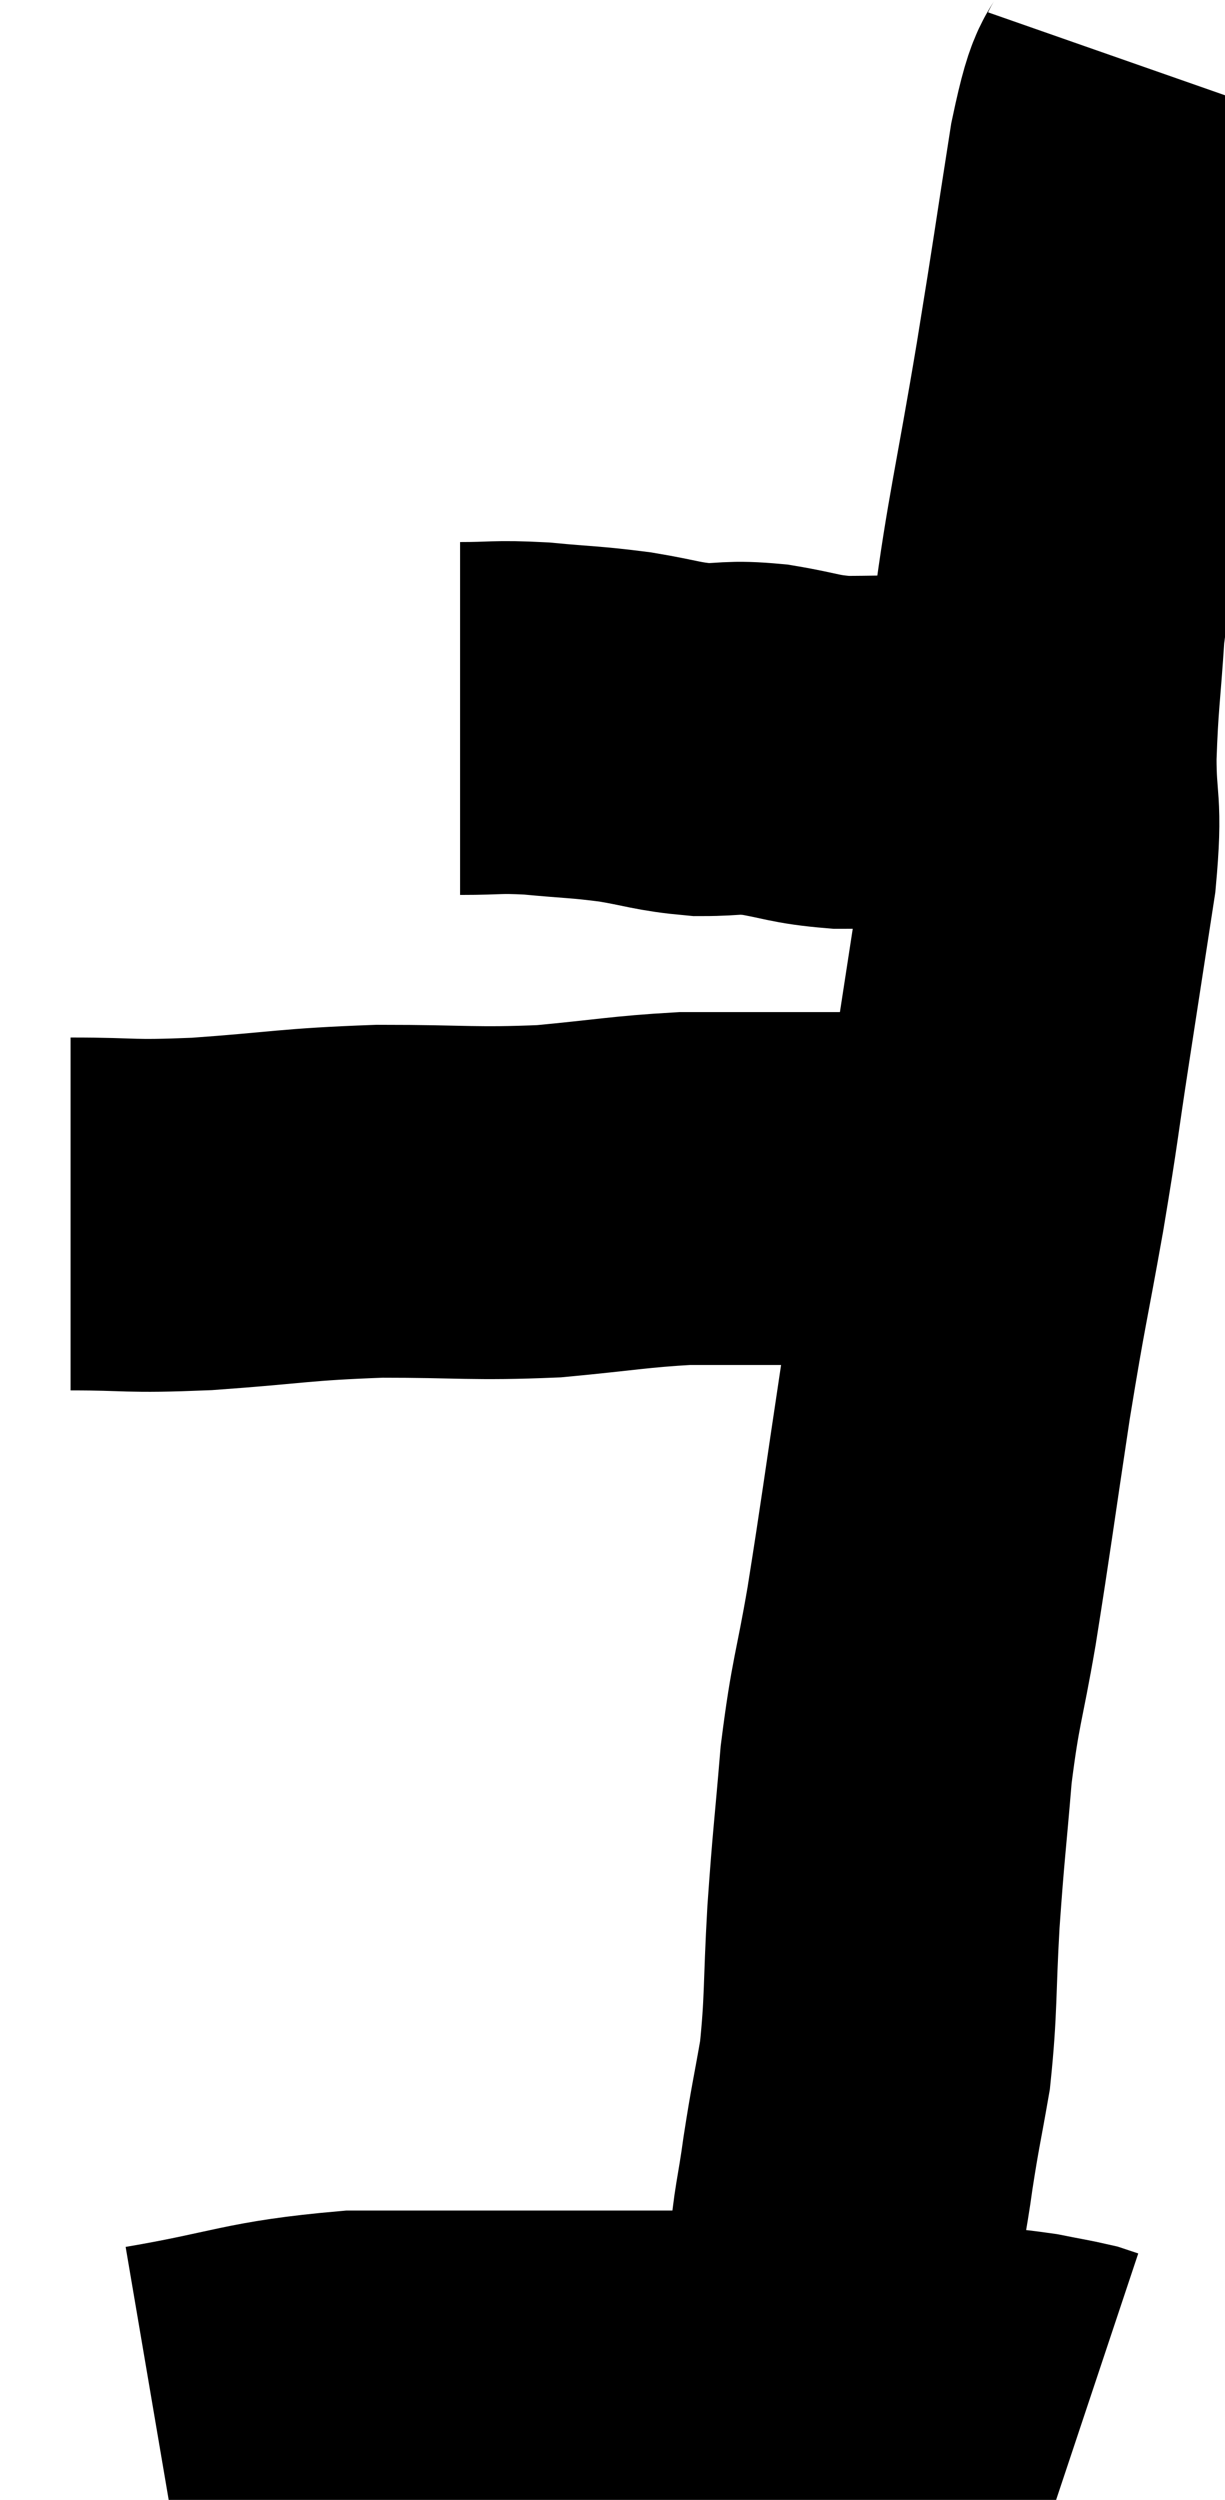 <svg xmlns="http://www.w3.org/2000/svg" viewBox="17.06 4.22 17.36 35.42" width="17.36" height="35.42"><path d="M 23.58 14.4 C 24.12 14.4, 24.075 14.37, 24.66 14.4 C 25.29 14.46, 25.335 14.445, 25.92 14.52 C 26.46 14.61, 26.505 14.655, 27 14.7 C 27.45 14.7, 27.405 14.655, 27.9 14.7 C 28.44 14.79, 28.44 14.835, 28.98 14.88 C 29.52 14.88, 29.625 14.865, 30.06 14.88 C 30.39 14.91, 30.405 14.895, 30.72 14.94 C 31.02 15, 31.095 15.03, 31.32 15.06 C 31.47 15.06, 31.47 15.06, 31.62 15.06 C 31.77 15.06, 31.845 15.06, 31.92 15.06 L 31.92 15.06" fill="none" stroke="black" stroke-width="5"></path><path d="M 33.42 5.22 C 33.21 5.82, 33.225 5.355, 33 6.42 C 32.76 7.95, 32.79 7.815, 32.52 9.48 C 32.22 11.28, 32.1 11.715, 31.92 13.08 C 31.86 14.01, 31.83 14.07, 31.8 14.94 C 31.8 15.75, 31.89 15.57, 31.8 16.56 C 31.62 17.73, 31.62 17.73, 31.44 18.9 C 31.26 20.07, 31.29 19.98, 31.08 21.24 C 30.84 22.59, 30.84 22.47, 30.6 23.94 C 30.36 25.53, 30.33 25.8, 30.12 27.12 C 29.94 28.17, 29.895 28.155, 29.76 29.22 C 29.67 30.3, 29.655 30.315, 29.58 31.38 C 29.52 32.43, 29.55 32.61, 29.46 33.48 C 29.34 34.17, 29.325 34.185, 29.22 34.86 C 29.13 35.52, 29.085 35.58, 29.04 36.18 C 29.04 36.72, 29.04 36.795, 29.04 37.26 C 29.04 37.65, 29.04 37.695, 29.04 38.04 C 29.04 38.34, 29.04 38.49, 29.04 38.64 C 29.04 38.64, 29.04 38.64, 29.04 38.64 C 29.04 38.64, 29.04 38.64, 29.04 38.64 L 29.04 38.64" fill="none" stroke="black" stroke-width="5"></path><path d="M 18.06 21.42 C 18.99 21.42, 18.825 21.465, 19.92 21.42 C 21.18 21.33, 21.21 21.285, 22.44 21.24 C 23.64 21.24, 23.76 21.285, 24.84 21.24 C 25.8 21.15, 25.98 21.105, 26.76 21.06 C 27.36 21.06, 27.345 21.06, 27.96 21.06 C 28.59 21.06, 28.8 21.06, 29.22 21.06 C 29.43 21.06, 29.415 21.06, 29.64 21.06 C 29.88 21.06, 29.88 21.03, 30.12 21.06 C 30.36 21.12, 30.435 21.135, 30.6 21.18 C 30.69 21.21, 30.735 21.225, 30.78 21.24 L 30.78 21.24" fill="none" stroke="black" stroke-width="5"></path><path d="M 19.26 38.52 C 20.67 38.28, 20.715 38.16, 22.08 38.04 C 23.4 38.04, 23.325 38.04, 24.72 38.04 C 26.19 38.04, 26.52 38.04, 27.66 38.04 C 28.47 38.04, 28.56 37.995, 29.28 38.04 C 29.91 38.13, 29.955 38.145, 30.54 38.22 C 31.08 38.28, 31.2 38.28, 31.62 38.34 C 31.92 38.4, 32.025 38.415, 32.22 38.46 C 32.31 38.49, 32.355 38.505, 32.4 38.52 C 32.4 38.52, 32.4 38.52, 32.4 38.52 C 32.4 38.52, 32.4 38.52, 32.4 38.52 L 32.4 38.52" fill="none" stroke="black" stroke-width="5"></path></svg>